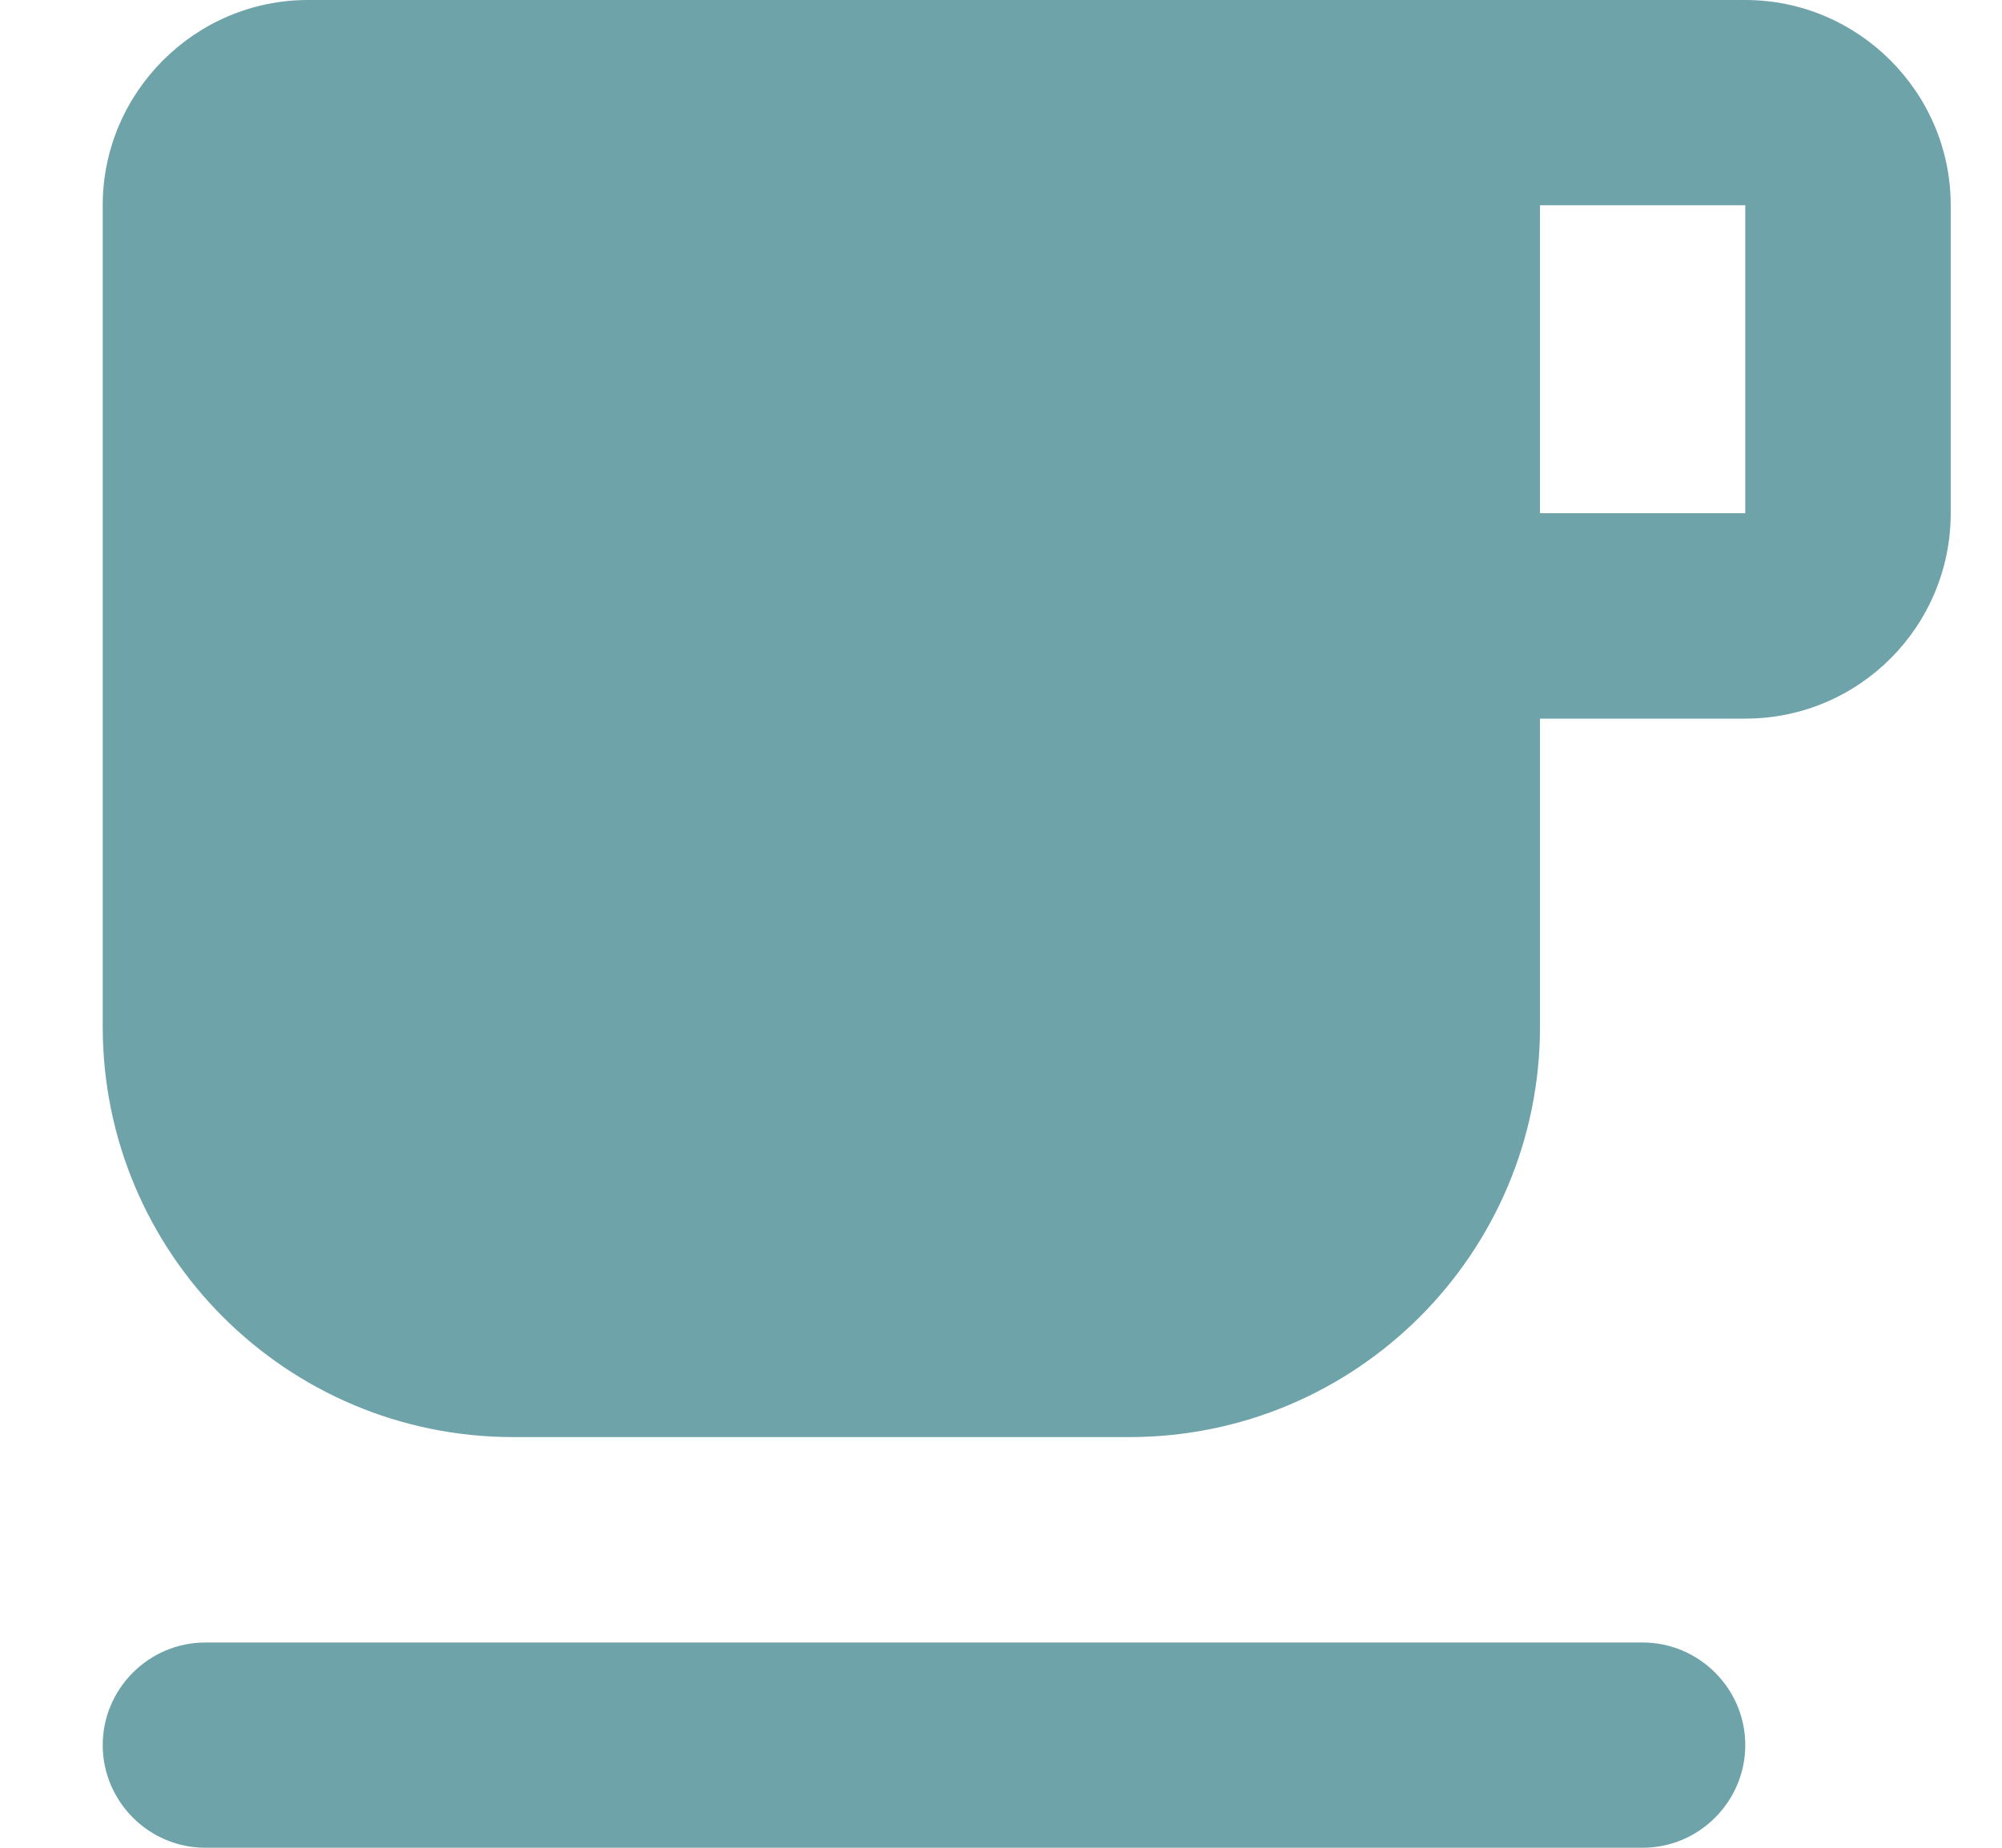<svg width="13" height="12" viewBox="0 0 13 12" fill="none" xmlns="http://www.w3.org/2000/svg">
<path d="M11.333 0H2C1.267 0 0.667 0.6 0.667 1.333V6.667C0.667 8.14 1.86 9.333 3.333 9.333H7.333C8.807 9.333 10 8.14 10 6.667V4.667H11.333C12.073 4.667 12.667 4.067 12.667 3.333V1.333C12.667 0.6 12.067 0 11.333 0ZM11.333 3.333H10V1.333H11.333V3.333ZM1.333 10.667H10.667C11.033 10.667 11.333 10.967 11.333 11.333C11.333 11.7 11.033 12 10.667 12H1.333C0.967 12 0.667 11.7 0.667 11.333C0.667 10.967 0.967 10.667 1.333 10.667Z" fill="#6EA3AA"/>
</svg>

